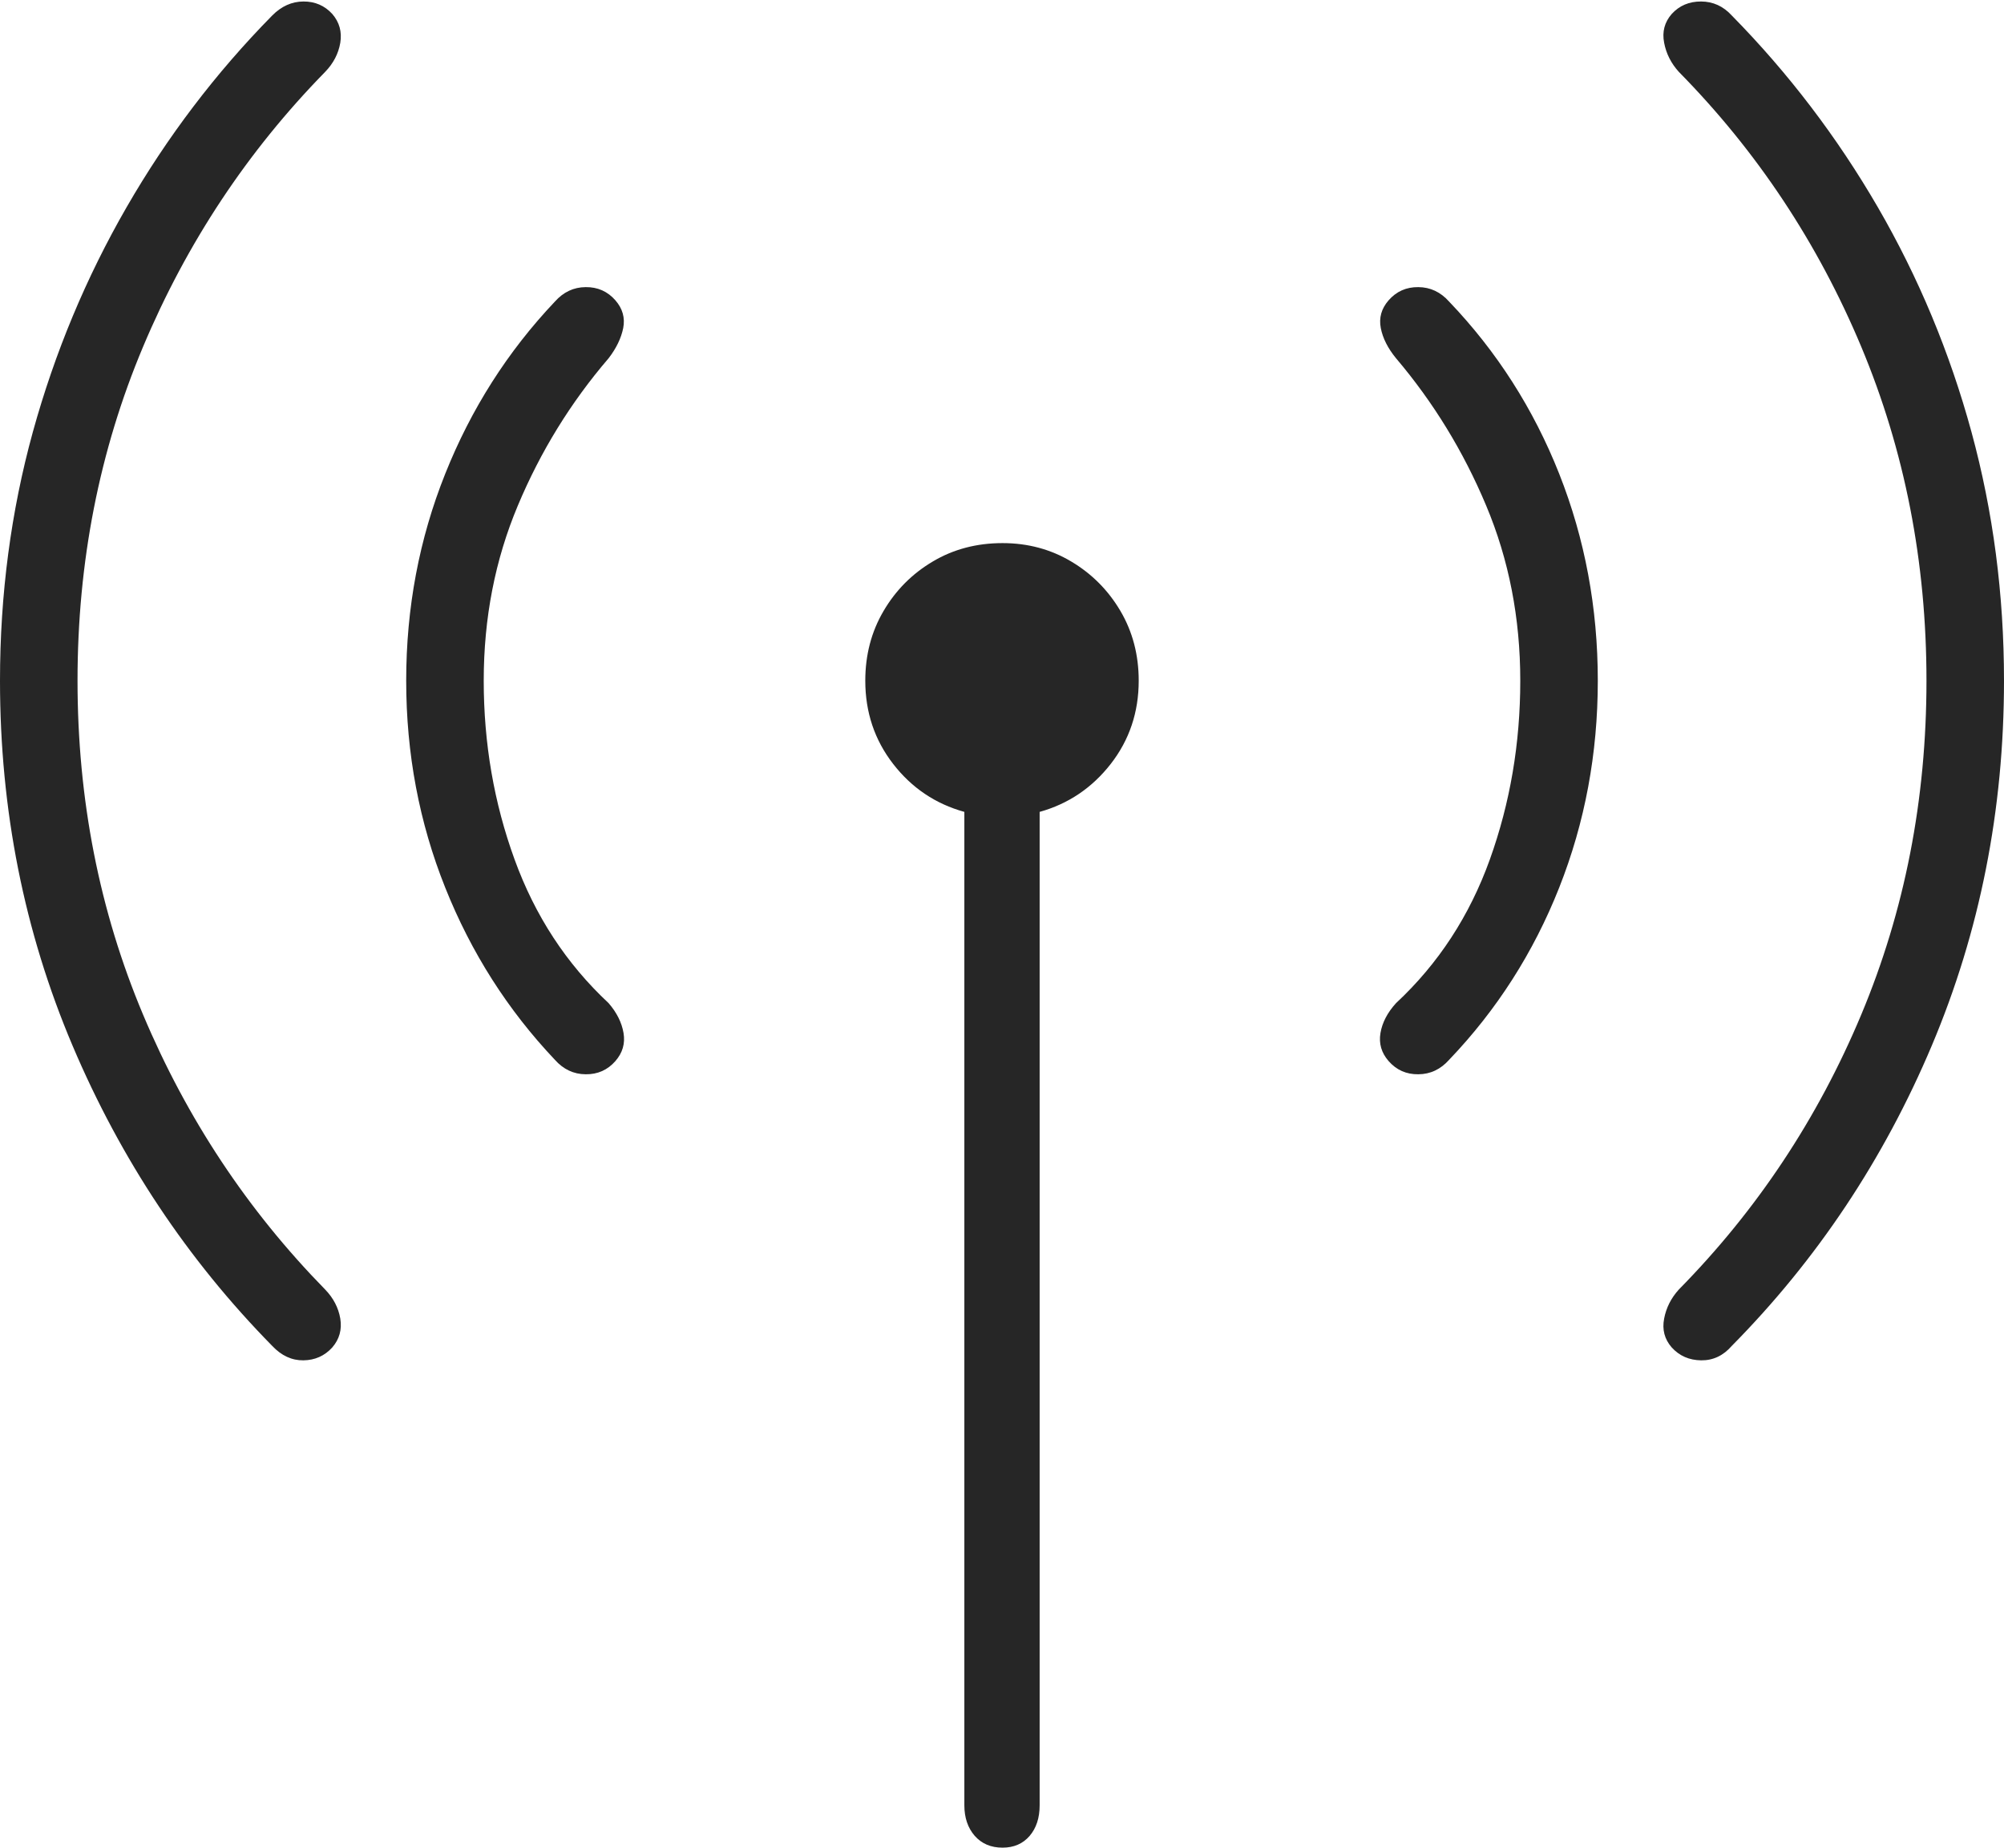 <?xml version="1.0" encoding="UTF-8"?>
<!--Generator: Apple Native CoreSVG 175-->
<!DOCTYPE svg
PUBLIC "-//W3C//DTD SVG 1.1//EN"
       "http://www.w3.org/Graphics/SVG/1.1/DTD/svg11.dtd">
<svg version="1.1" xmlns="http://www.w3.org/2000/svg" xmlns:xlink="http://www.w3.org/1999/xlink" width="18.792" height="17.323">
 <g>
  <rect height="17.323" opacity="0" width="18.792" x="0" y="0"/>
  <path d="M0 6.382Q0 8.199 0.68 9.803Q1.36 11.406 2.553 12.619Q2.682 12.756 2.845 12.754Q3.008 12.752 3.116 12.633Q3.216 12.517 3.191 12.363Q3.165 12.21 3.049 12.09Q1.957 10.975 1.342 9.514Q0.727 8.053 0.727 6.382Q0.727 4.711 1.342 3.25Q1.957 1.789 3.049 0.674Q3.165 0.554 3.191 0.401Q3.216 0.247 3.116 0.131Q3.008 0.013 2.845 0.014Q2.682 0.015 2.553 0.145Q1.757 0.954 1.187 1.943Q0.617 2.932 0.308 4.05Q0 5.169 0 6.382ZM3.809 6.382Q3.809 7.407 4.175 8.322Q4.54 9.236 5.203 9.936Q5.323 10.071 5.492 10.072Q5.661 10.074 5.771 9.948Q5.872 9.832 5.847 9.685Q5.822 9.538 5.707 9.405Q5.113 8.851 4.825 8.057Q4.536 7.263 4.536 6.382Q4.536 5.501 4.856 4.74Q5.175 3.979 5.707 3.359Q5.815 3.219 5.844 3.076Q5.872 2.932 5.771 2.816Q5.661 2.69 5.492 2.692Q5.323 2.693 5.203 2.828Q4.54 3.528 4.175 4.442Q3.809 5.357 3.809 6.382ZM8.114 6.382Q8.114 6.825 8.375 7.162Q8.636 7.499 9.043 7.612L9.043 16.926Q9.043 17.1 9.14 17.212Q9.238 17.323 9.401 17.323Q9.56 17.323 9.655 17.213Q9.749 17.103 9.749 16.926L9.749 7.612Q10.153 7.499 10.416 7.162Q10.678 6.825 10.678 6.382Q10.678 6.02 10.507 5.729Q10.335 5.437 10.046 5.265Q9.756 5.092 9.401 5.092Q9.036 5.092 8.746 5.265Q8.456 5.437 8.285 5.729Q8.114 6.02 8.114 6.382ZM13.021 9.948Q13.131 10.074 13.3 10.072Q13.469 10.071 13.589 9.936Q14.259 9.236 14.621 8.322Q14.983 7.407 14.983 6.382Q14.983 5.357 14.621 4.442Q14.259 3.528 13.589 2.828Q13.469 2.693 13.3 2.692Q13.131 2.69 13.021 2.816Q12.92 2.932 12.948 3.076Q12.976 3.219 13.091 3.359Q13.617 3.979 13.936 4.74Q14.256 5.501 14.256 6.382Q14.256 7.263 13.971 8.057Q13.686 8.851 13.091 9.405Q12.97 9.538 12.945 9.685Q12.92 9.832 13.021 9.948ZM15.676 12.633Q15.784 12.752 15.952 12.754Q16.12 12.756 16.239 12.619Q17.438 11.406 18.115 9.803Q18.792 8.199 18.792 6.382Q18.792 5.169 18.487 4.05Q18.182 2.932 17.609 1.943Q17.035 0.954 16.239 0.145Q16.12 0.015 15.952 0.014Q15.784 0.013 15.676 0.131Q15.575 0.247 15.605 0.401Q15.634 0.554 15.743 0.674Q16.841 1.789 17.453 3.25Q18.065 4.711 18.065 6.382Q18.065 8.053 17.453 9.514Q16.841 10.975 15.743 12.09Q15.634 12.21 15.605 12.363Q15.575 12.517 15.676 12.633Z" fill="rgba(0,0,0,0.85)"/>
 </g>
</svg>
